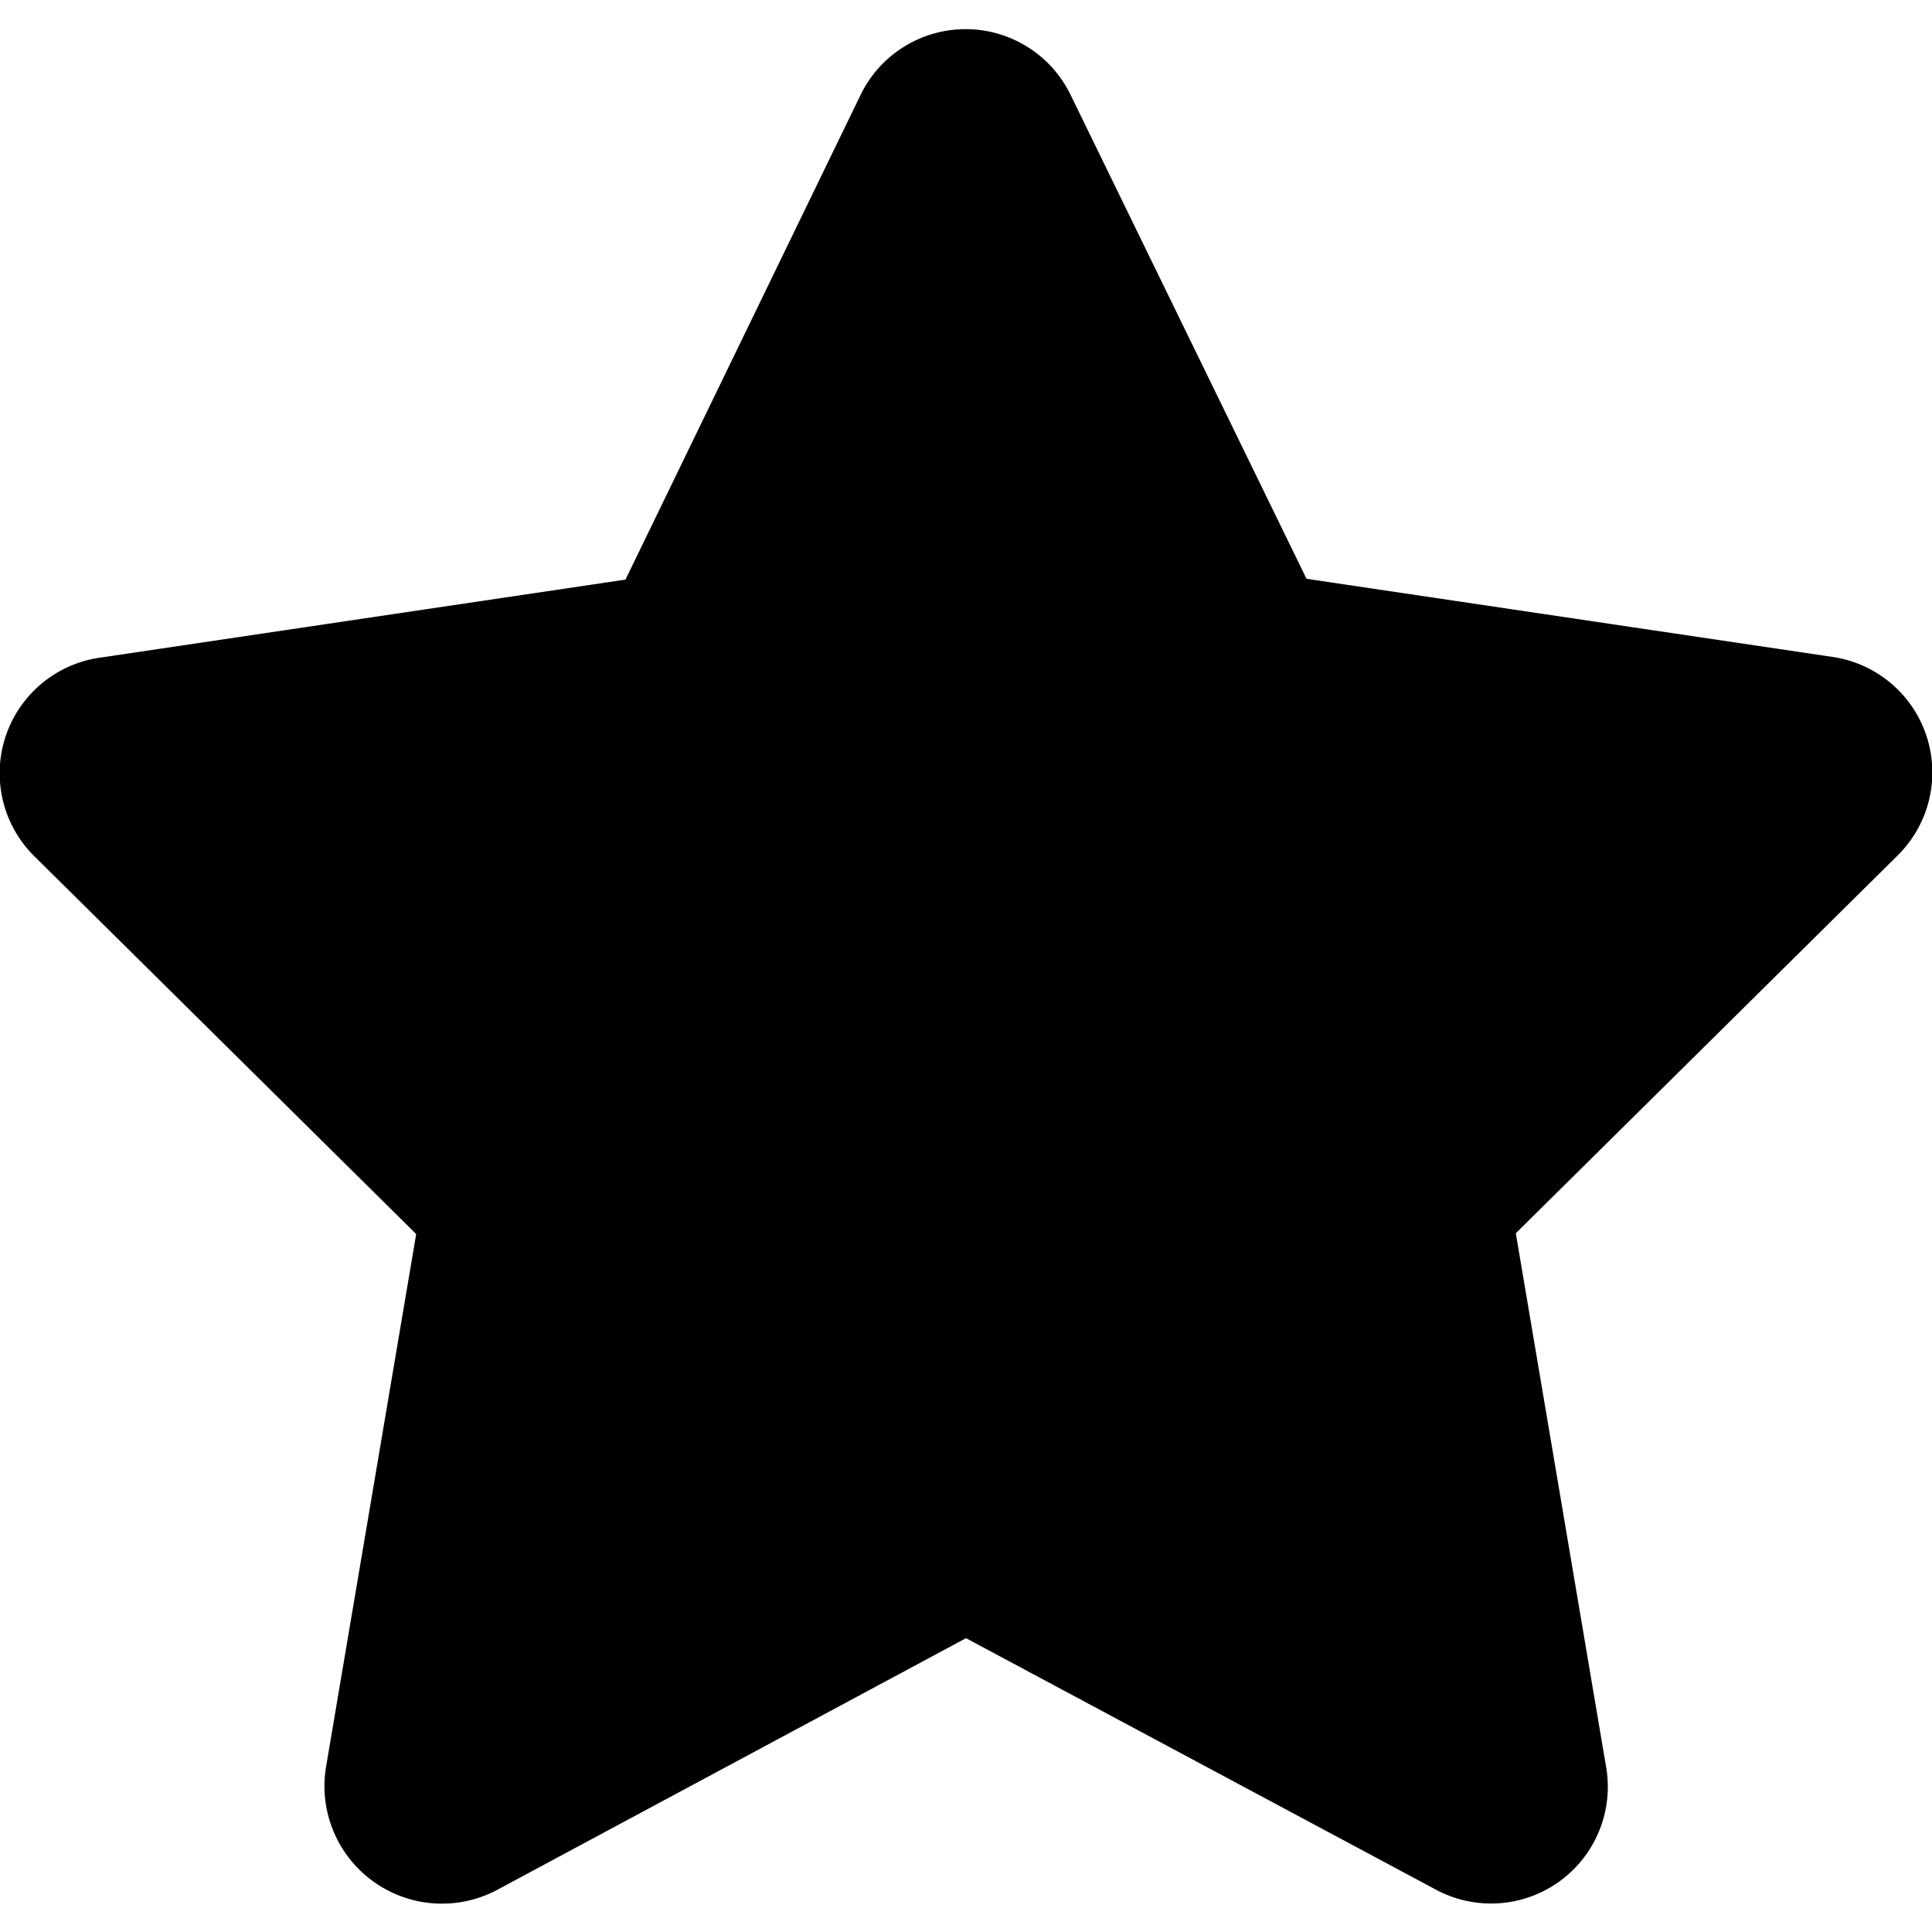 <svg xmlns="http://www.w3.org/2000/svg" viewBox="0 0 24 24"><!--! Font Awesome Pro 6.3.0 by @fontawesome - https://fontawesome.com License - https://fontawesome.com/license (Commercial License) Copyright 2023 Fonticons, Inc.--><path fill="currentColor" d="M13.3 1.18a1.45 1.45 0 0 0-2.61 0L7.77 7.2l-6.53.97a1.45 1.45 0 0 0-.81 2.47l4.74 4.69-1.12 6.62a1.46 1.46 0 0 0 2.12 1.53L12 20.35l5.83 3.12a1.45 1.45 0 0 0 2.12-1.53l-1.12-6.62 4.74-4.69a1.45 1.45 0 0 0-.81-2.47l-6.53-.97Z"/></svg>